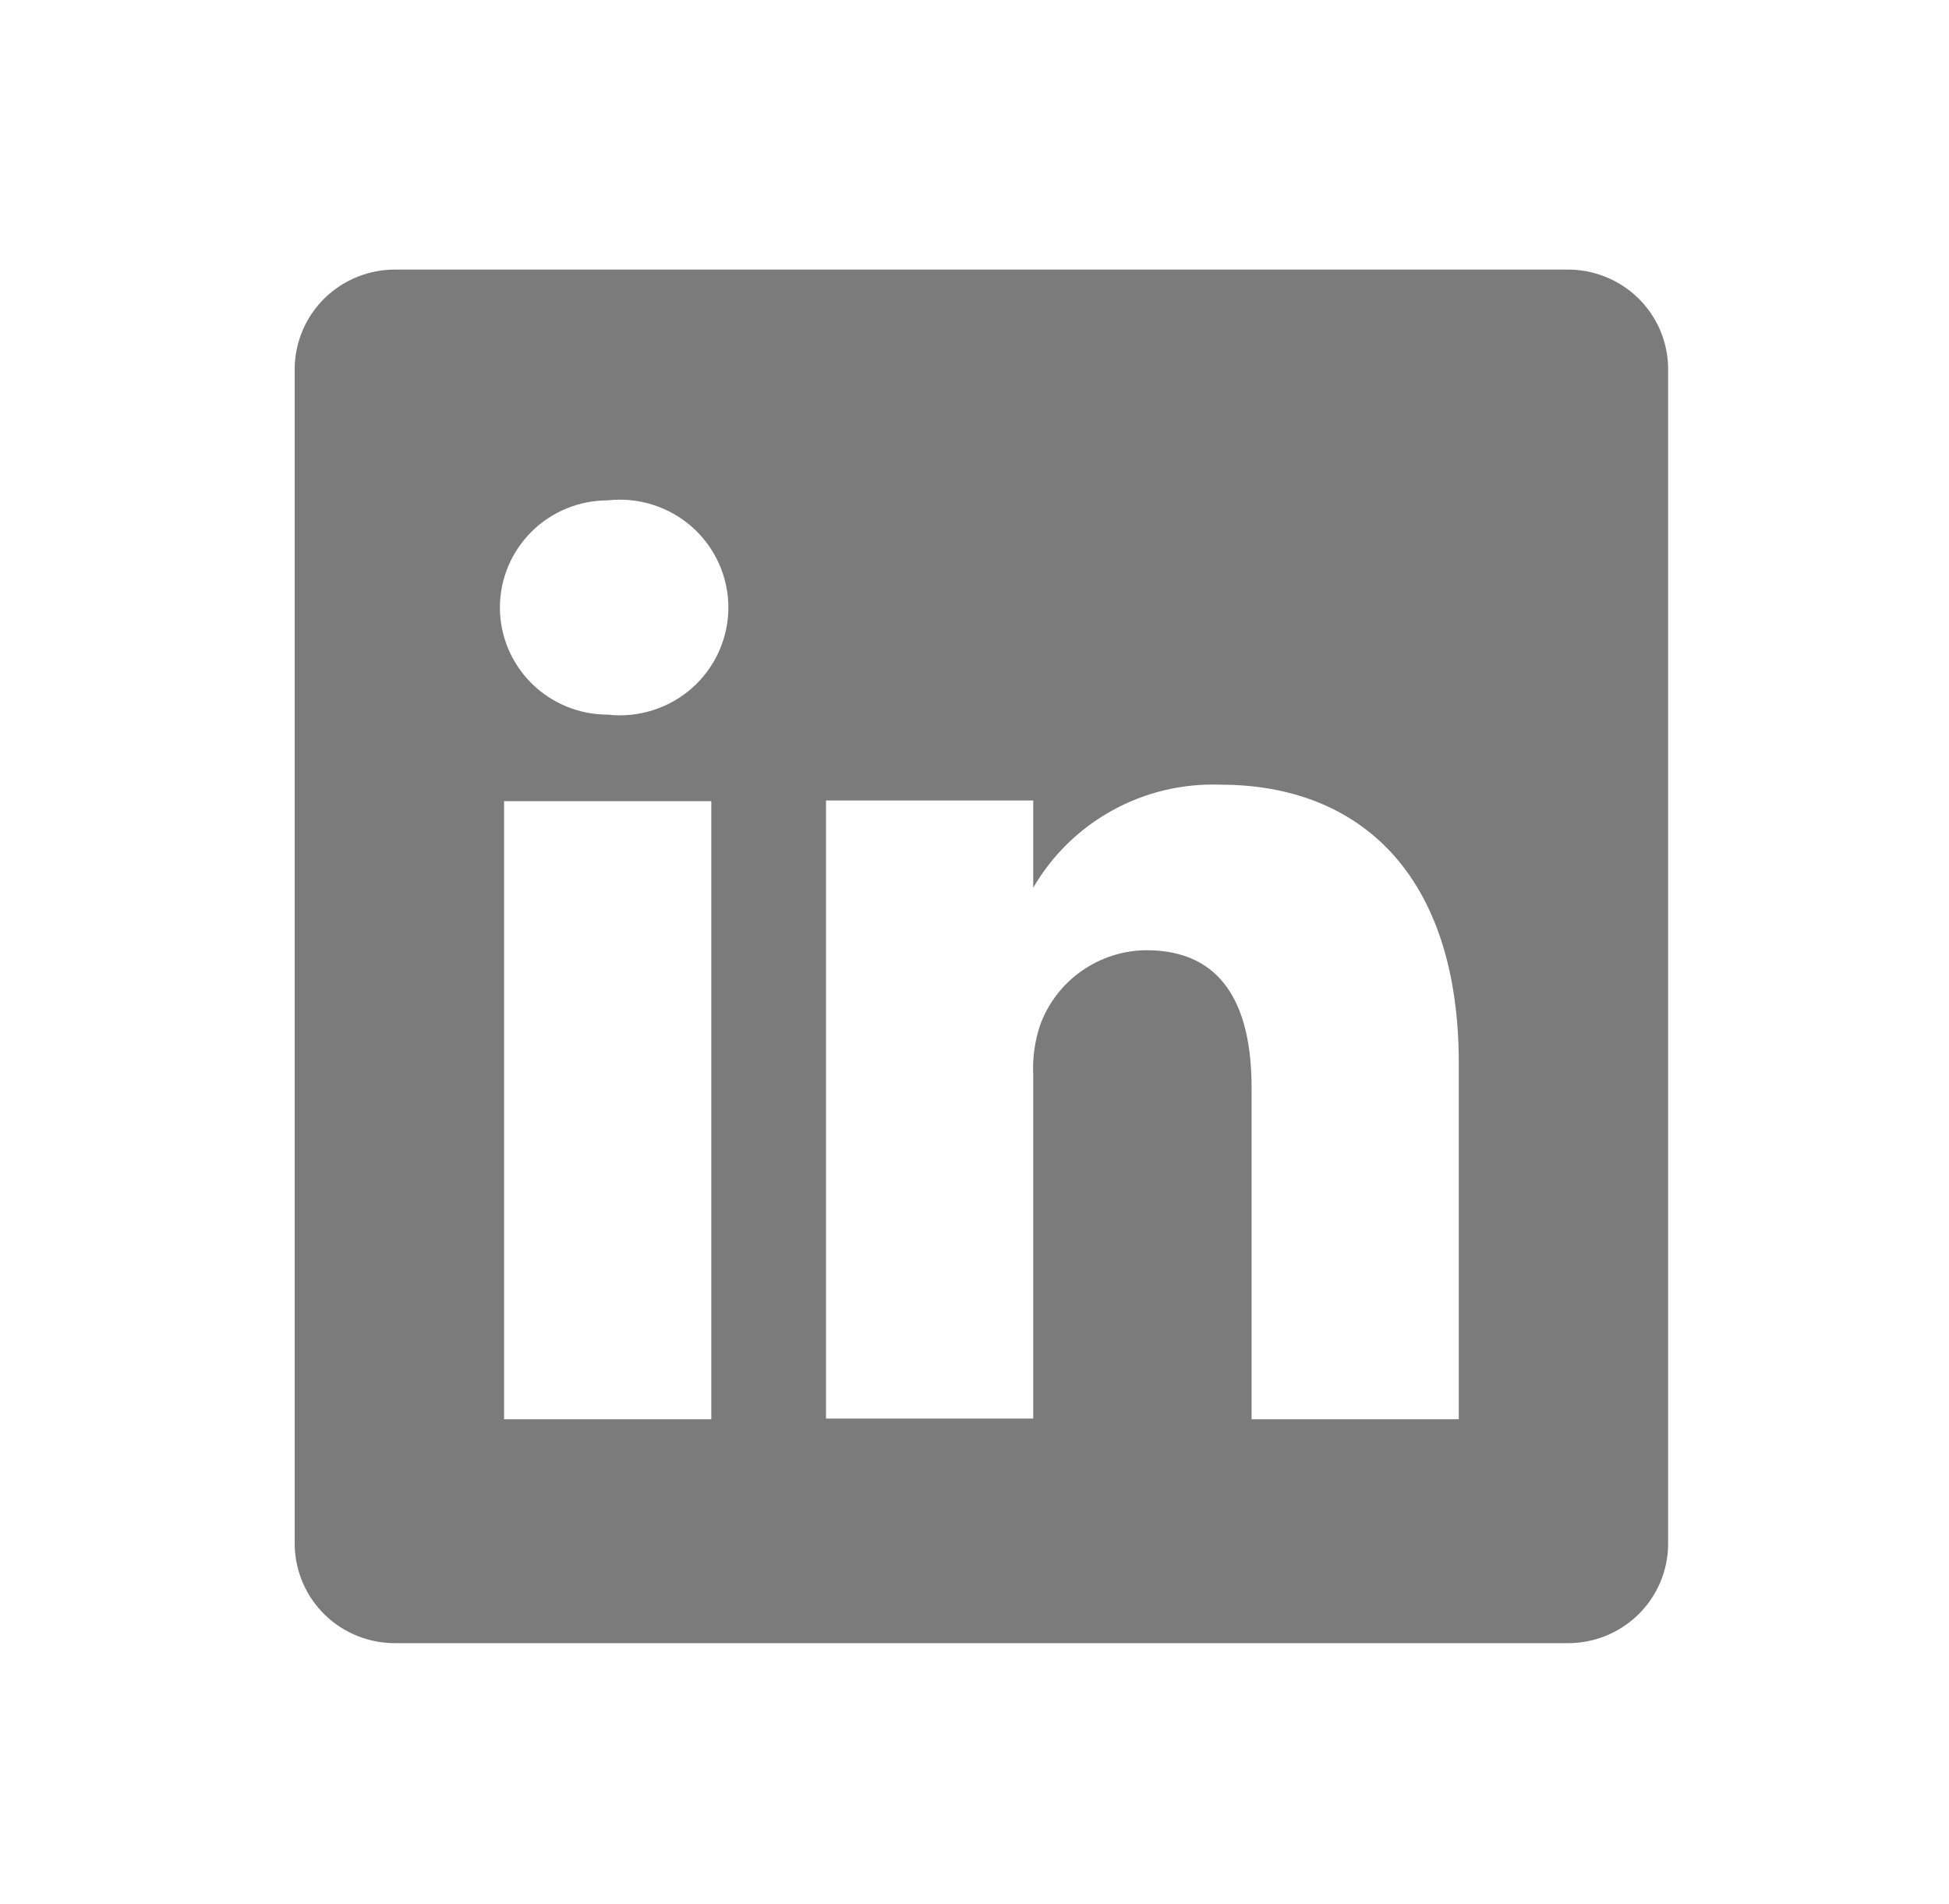 <svg width="43" height="42" viewBox="0 0 43 42" fill="none" xmlns="http://www.w3.org/2000/svg">
<path d="M34.563 5.947H8.743C8.453 5.943 8.165 5.996 7.895 6.103C7.625 6.21 7.379 6.368 7.171 6.569C6.963 6.771 6.797 7.011 6.682 7.276C6.568 7.541 6.506 7.825 6.502 8.114V34.082C6.506 34.37 6.568 34.655 6.682 34.92C6.797 35.185 6.963 35.425 7.171 35.627C7.379 35.828 7.625 35.986 7.895 36.093C8.165 36.2 8.453 36.252 8.743 36.248H34.563C34.853 36.252 35.141 36.2 35.411 36.093C35.681 35.986 35.926 35.828 36.135 35.627C36.343 35.425 36.509 35.185 36.624 34.92C36.738 34.655 36.799 34.37 36.803 34.082V8.114C36.799 7.825 36.738 7.541 36.624 7.276C36.509 7.011 36.343 6.771 36.135 6.569C35.926 6.368 35.681 6.21 35.411 6.103C35.141 5.996 34.853 5.943 34.563 5.947V5.947ZM15.693 31.309H11.121V17.674H15.693V31.309ZM13.407 15.765C12.776 15.765 12.172 15.516 11.726 15.073C11.28 14.63 11.029 14.028 11.029 13.402C11.029 12.775 11.28 12.174 11.726 11.73C12.172 11.287 12.776 11.038 13.407 11.038C13.742 11 14.081 11.033 14.402 11.135C14.723 11.236 15.019 11.404 15.271 11.627C15.522 11.851 15.723 12.124 15.861 12.43C15.998 12.735 16.07 13.066 16.07 13.402C16.07 13.736 15.998 14.068 15.861 14.373C15.723 14.679 15.522 14.953 15.271 15.176C15.019 15.399 14.723 15.567 14.402 15.668C14.081 15.77 13.742 15.803 13.407 15.765V15.765ZM32.185 31.309H27.613V23.992C27.613 22.159 26.957 20.962 25.296 20.962C24.782 20.965 24.281 21.126 23.861 21.421C23.442 21.716 23.123 22.132 22.948 22.613C22.829 22.969 22.777 23.344 22.796 23.719V31.294H18.224C18.224 31.294 18.224 18.901 18.224 17.659H22.796V19.583C23.212 18.866 23.816 18.276 24.544 17.876C25.271 17.475 26.095 17.28 26.927 17.31C29.975 17.31 32.185 19.265 32.185 23.461V31.309Z" fill="#7B7B7B"/>
</svg>
